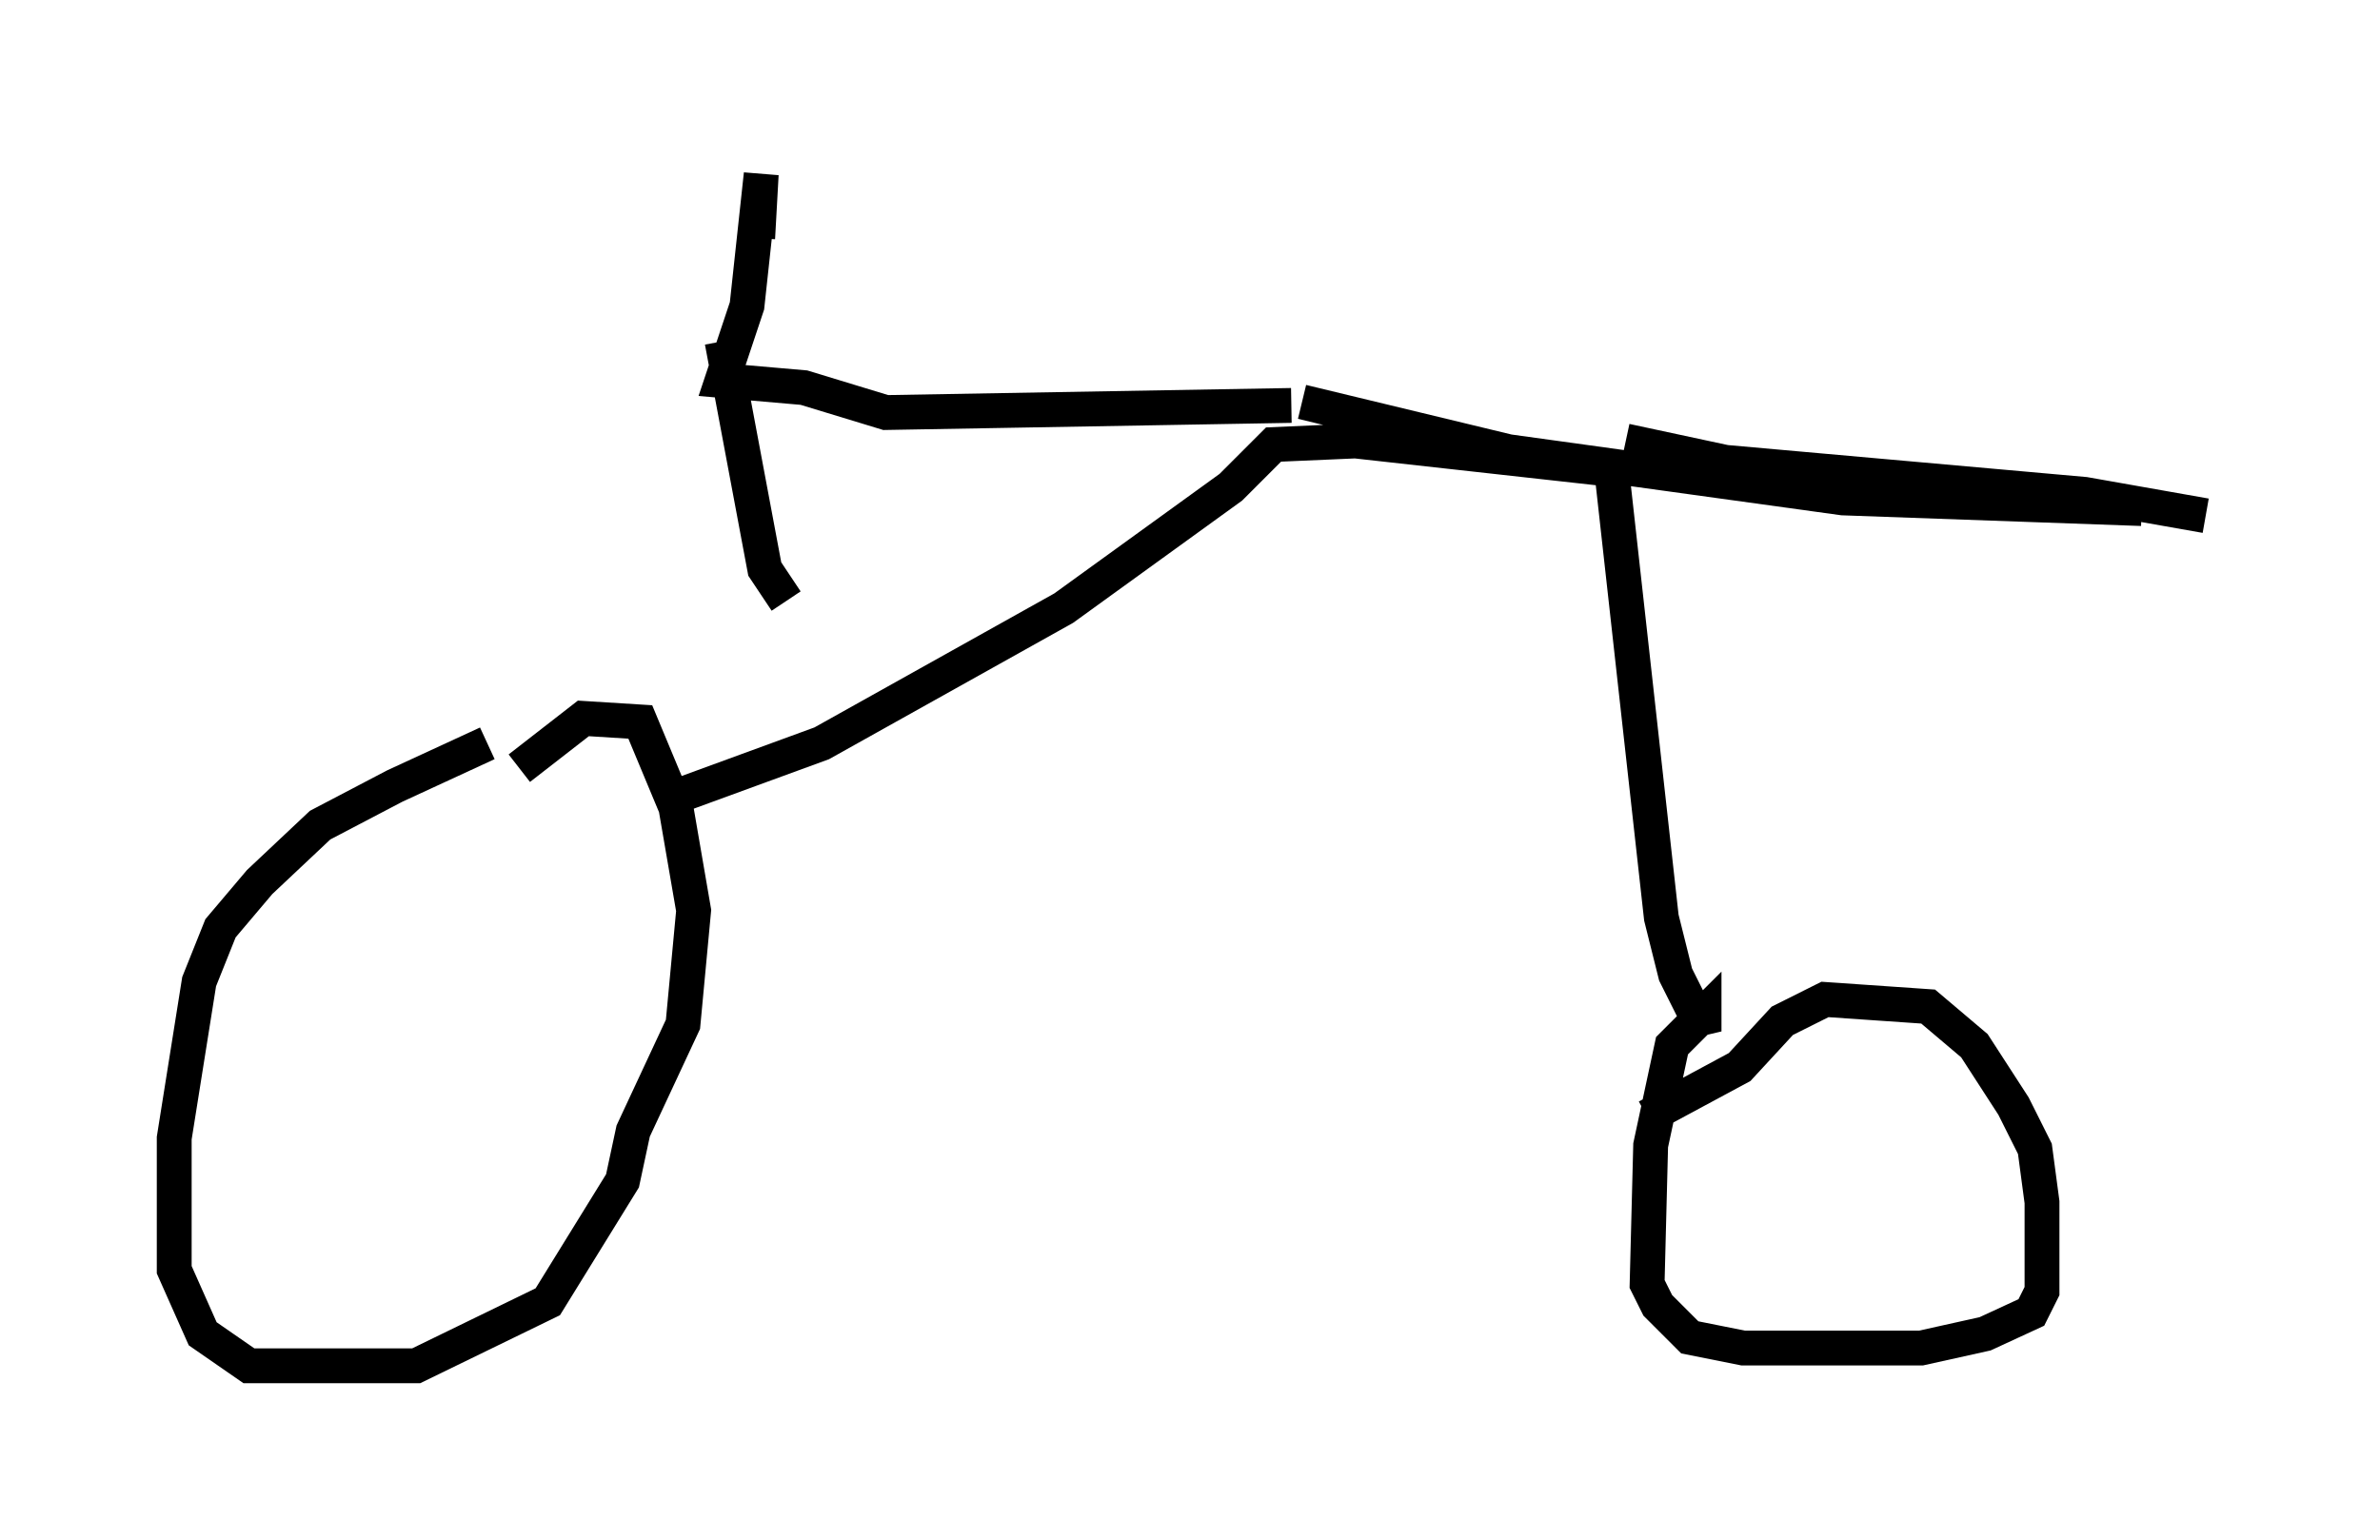 <?xml version="1.0" encoding="utf-8" ?>
<svg baseProfile="full" height="44.198" version="1.1" width="68.29" xmlns="http://www.w3.org/2000/svg" xmlns:ev="http://www.w3.org/2001/xml-events" xmlns:xlink="http://www.w3.org/1999/xlink"><defs /><rect fill="white" height="44.198" width="68.29" x="0" y="0" /><path d="M15.821, 21.231 m-1.838, 0.102 l-2.654, 1.225 -2.144, 1.123 l-1.735, 1.633 -1.123, 1.327 l-0.613, 1.531 -0.715, 4.492 l0.0, 3.777 0.817, 1.838 l1.327, 0.919 4.798, 0.0 l3.777, -1.838 2.144, -3.471 l0.306, -1.429 1.429, -3.063 l0.306, -3.267 -0.51, -2.96 l-1.021, -2.45 -1.633, -0.102 l-1.838, 1.429 m4.492, 0.817 l4.185, -1.531 6.942, -3.879 l4.798, -3.471 1.225, -1.225 l2.348, -0.102 7.35, 0.817 l1.429, 12.863 0.408, 1.633 l0.817, 1.633 0.0, -0.51 l-0.919, 0.919 -0.613, 2.858 l-0.102, 3.981 0.306, 0.613 l0.919, 0.919 1.531, 0.306 l5.104, 0.0 1.838, -0.408 l1.327, -0.613 0.306, -0.613 l0.0, -2.552 -0.204, -1.531 l-0.613, -1.225 -1.123, -1.735 l-1.327, -1.123 -2.96, -0.204 l-1.225, 0.613 -1.225, 1.327 l-2.654, 1.429 m-10.208, -20.417 l-11.638, 0.204 -2.348, -0.715 l-2.348, -0.204 0.715, -2.144 l0.408, -3.777 -0.102, 1.838 m-1.021, 2.96 l1.225, 6.533 0.613, 0.919 m24.092, -4.594 l2.858, 0.613 10.311, 0.919 l3.471, 0.613 m-25.929, -3.267 l5.921, 1.429 9.596, 1.327 l8.575, 0.306 " fill="none" stroke="black" stroke-width="1" /></svg>